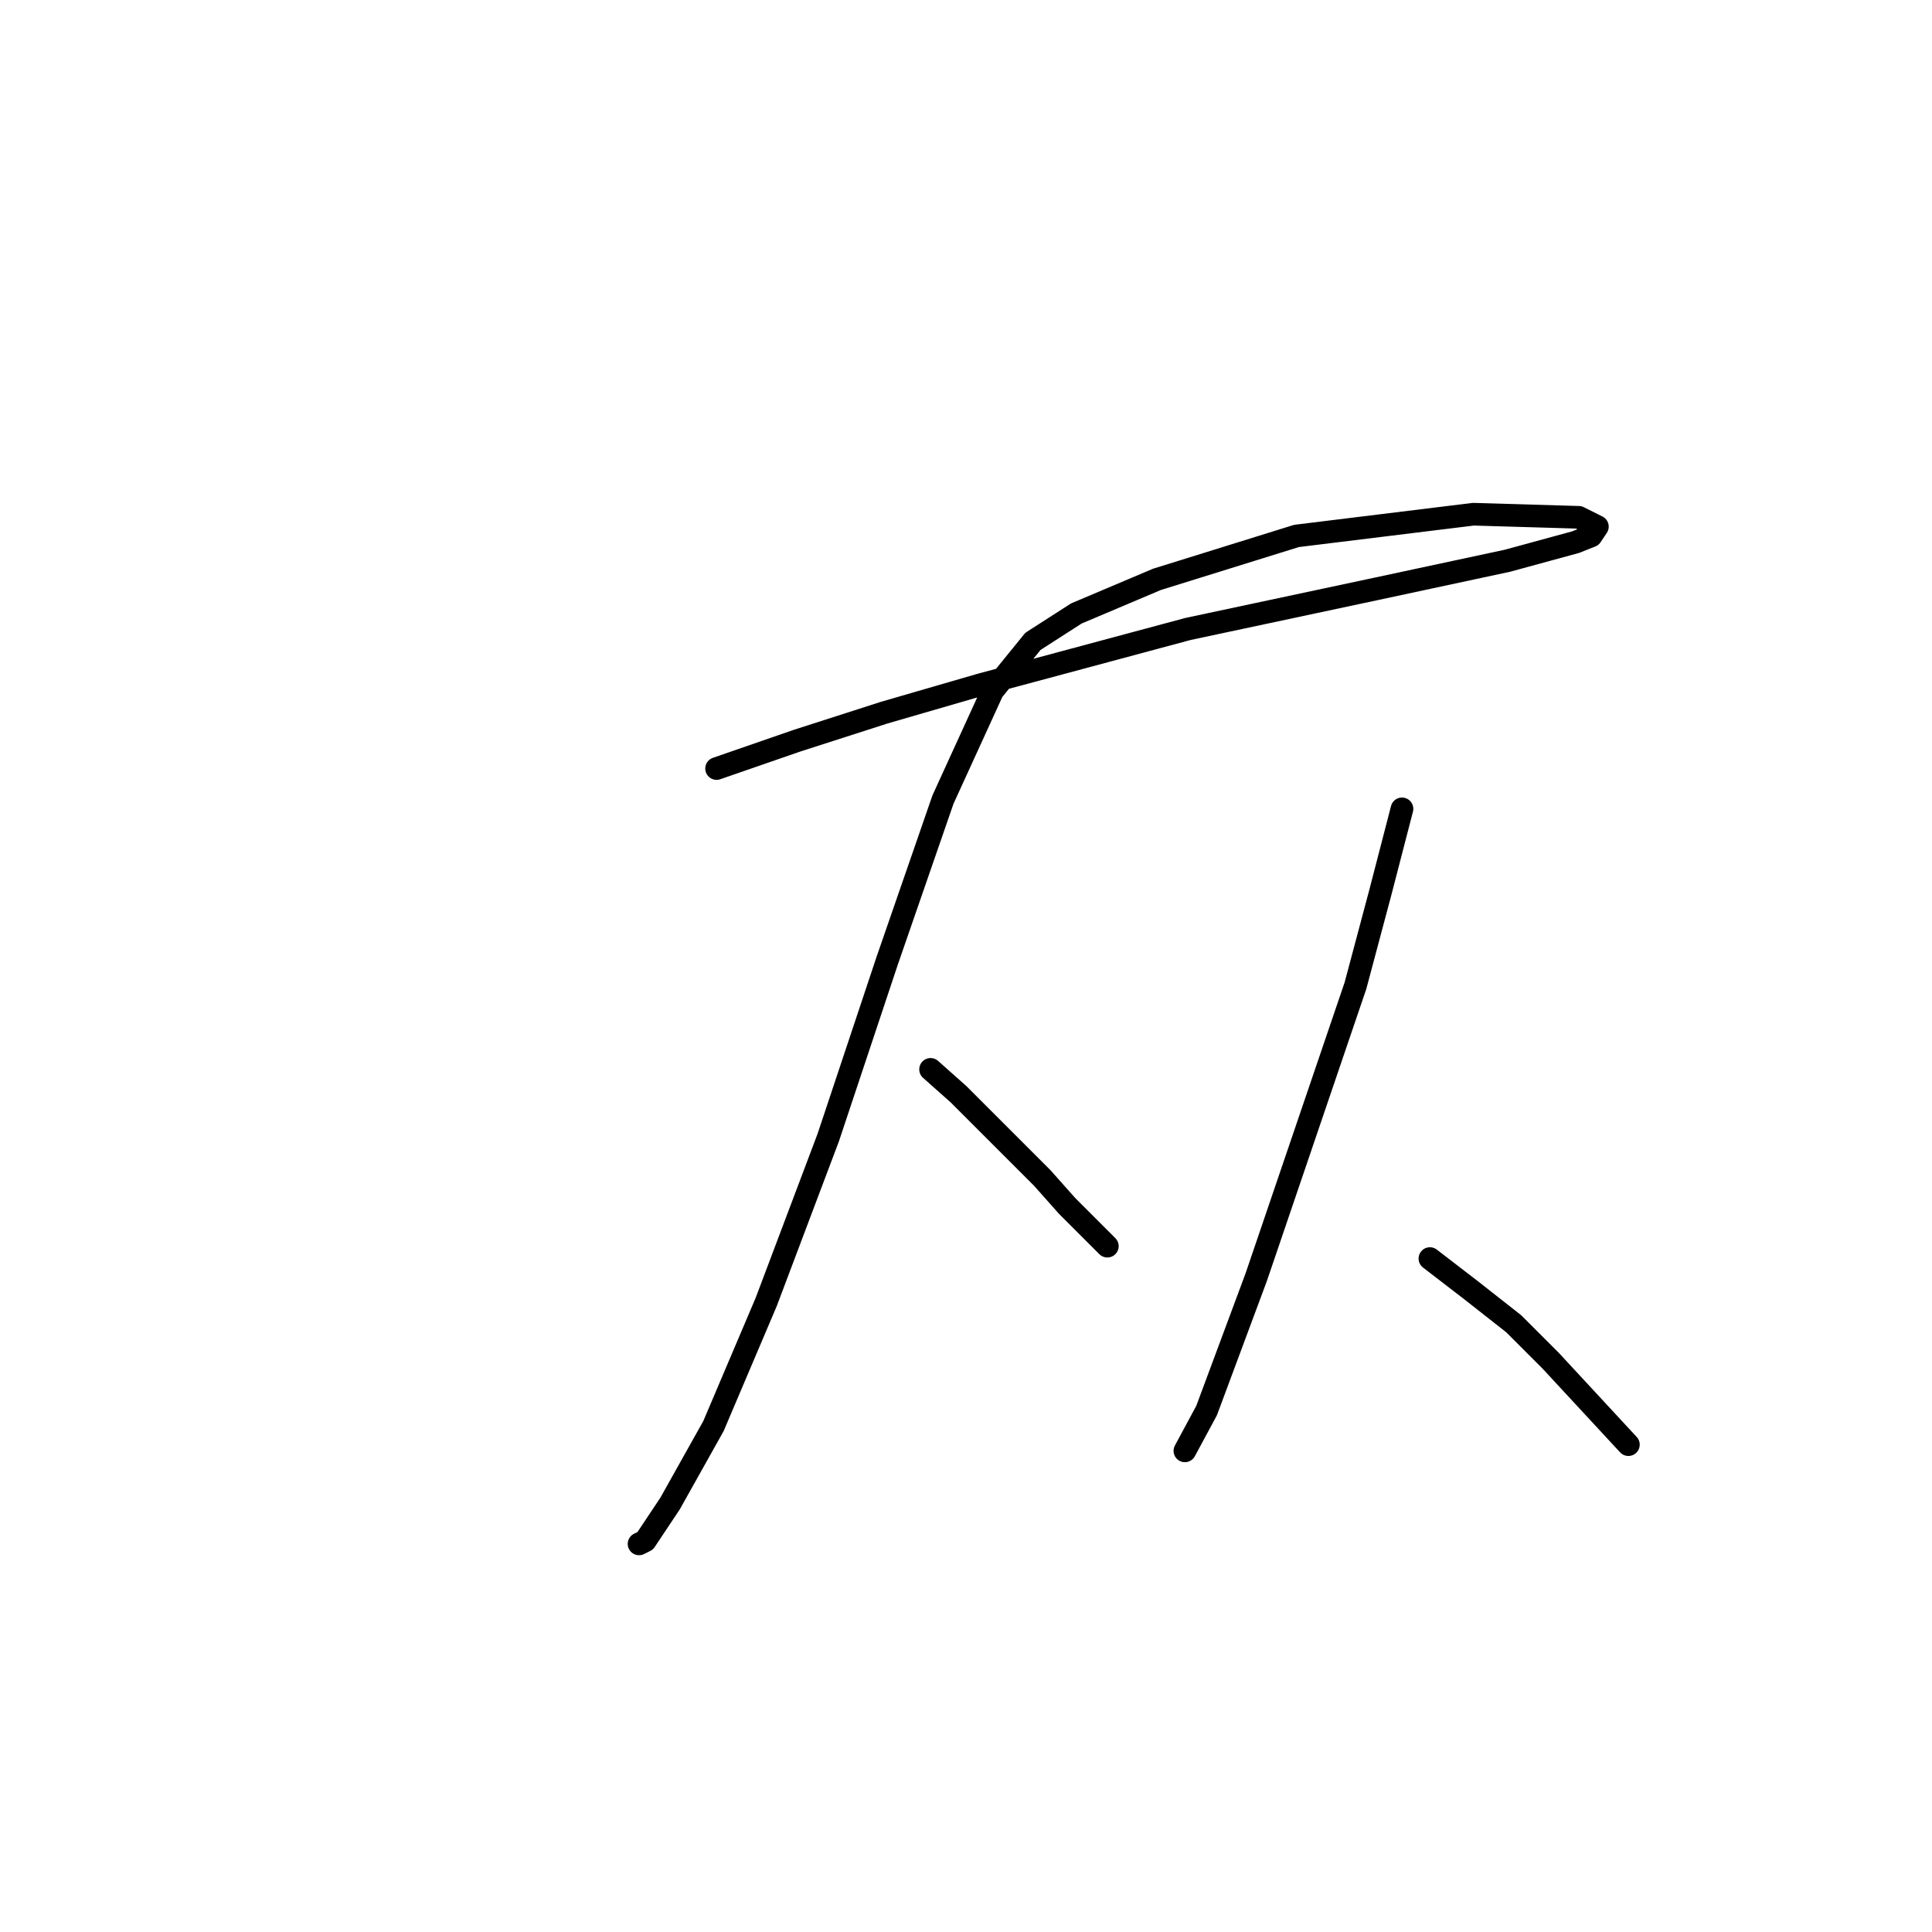 <?xml version="1.0" standalone="no"?>
    <svg width="256" height="256" xmlns="http://www.w3.org/2000/svg" version="1.1">
    <polyline stroke="black" stroke-width="3" stroke-linecap="round" fill="transparent" stroke-linejoin="round" points="94.95 101.835 105.634 98.137 117.141 94.438 129.881 90.74 157.415 83.342 182.484 78 199.744 74.301 208.785 71.835 210.84 71.014 211.662 69.781 209.196 68.548 195.223 68.137 171.799 71.014 153.306 76.767 142.621 81.288 136.867 84.986 131.525 91.561 124.95 105.945 117.552 127.315 109.744 150.739 101.525 172.52 94.539 188.959 88.785 199.233 85.498 204.164 84.676 204.575 84.676 204.575 " />
        <polyline stroke="black" stroke-width="3" stroke-linecap="round" fill="transparent" stroke-linejoin="round" points="123.306 141.698 127.004 144.986 138.1 156.082 141.388 159.781 146.73 165.123 146.73 165.123 " />
        <polyline stroke="black" stroke-width="3" stroke-linecap="round" fill="transparent" stroke-linejoin="round" points="185.771 107.178 182.895 118.274 179.607 130.603 166.456 169.233 159.881 186.904 157.004 192.246 157.004 192.246 " />
        <polyline stroke="black" stroke-width="3" stroke-linecap="round" fill="transparent" stroke-linejoin="round" points="189.47 166.767 194.812 170.876 200.566 175.397 205.497 180.328 215.771 191.424 215.771 191.424 " />
        </svg>